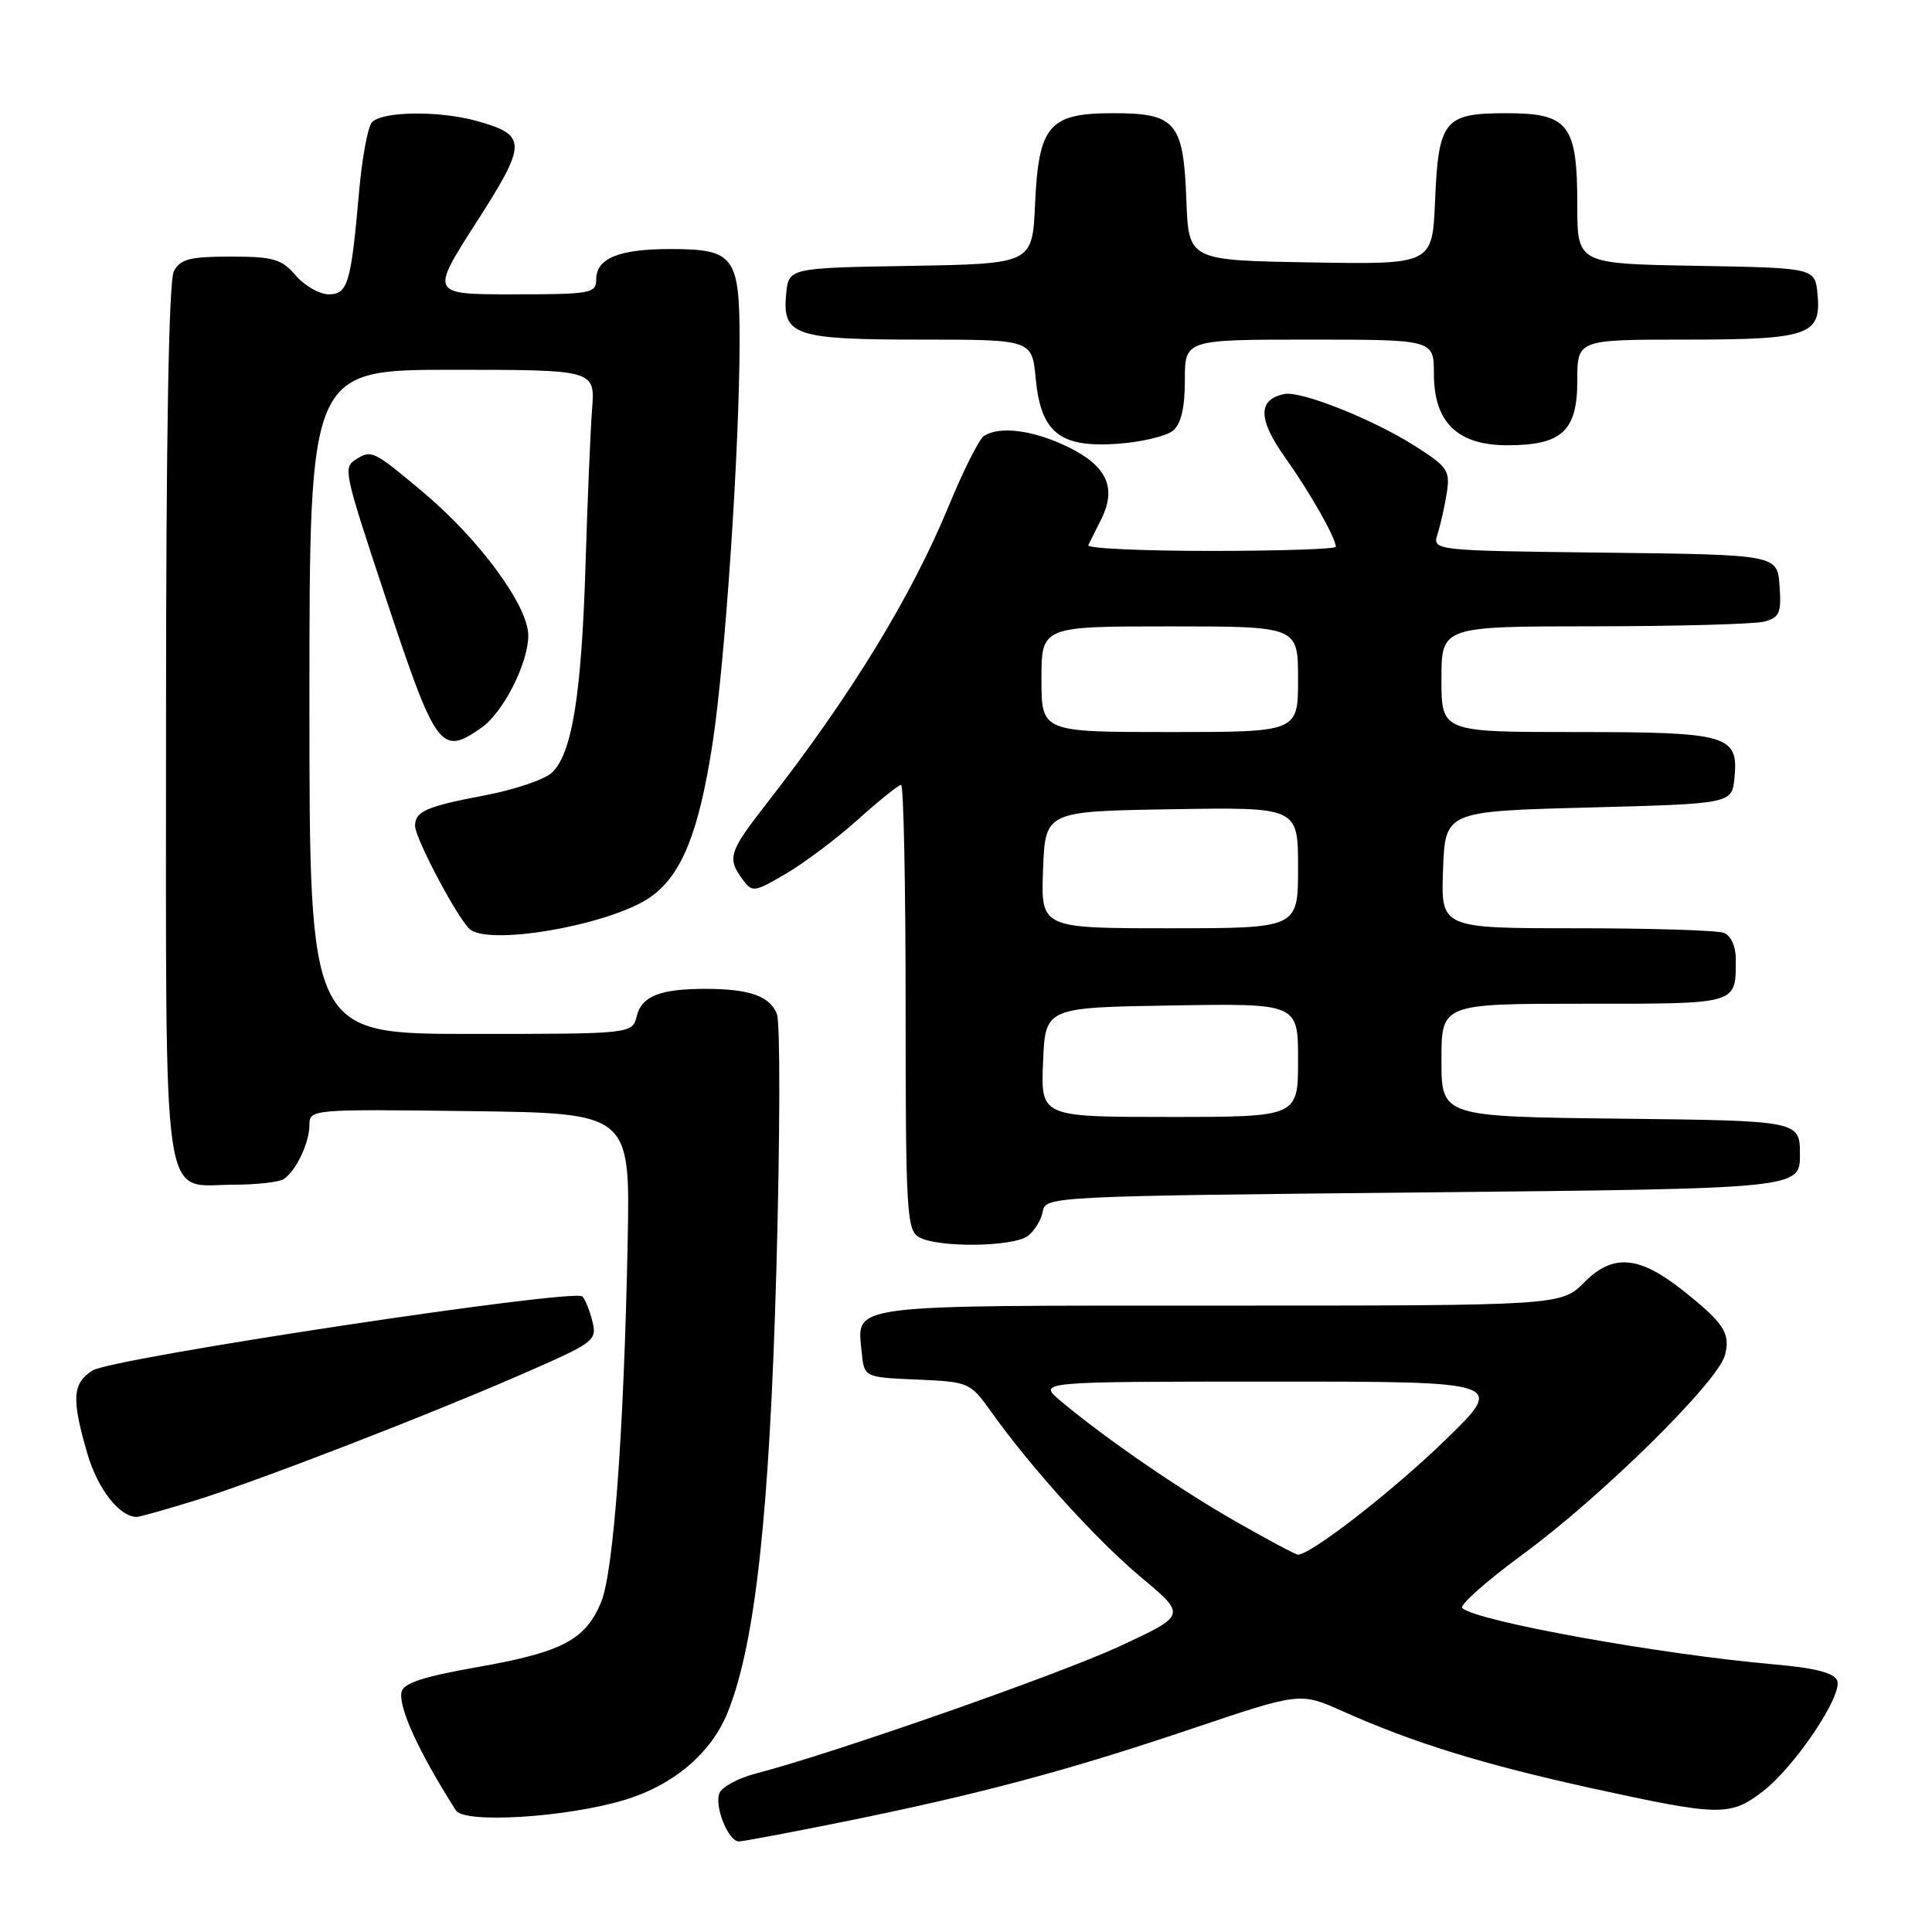 <?xml version="1.0" encoding="UTF-8" standalone="no"?>
<!DOCTYPE svg PUBLIC "-//W3C//DTD SVG 1.1//EN" "http://www.w3.org/Graphics/SVG/1.1/DTD/svg11.dtd" >
<svg xmlns="http://www.w3.org/2000/svg" xmlns:xlink="http://www.w3.org/1999/xlink" version="1.1" viewBox="0 0 256 256">
 <g >
 <path fill="currentColor"
d=" M 111.68 241.41 C 129.71 237.76 141.29 234.67 157.89 229.08 C 172.28 224.23 172.28 224.23 177.89 226.74 C 187.33 230.96 196.53 233.79 211.00 236.97 C 227.85 240.66 229.24 240.68 233.53 237.41 C 237.79 234.16 244.19 224.65 243.44 222.69 C 243.04 221.67 240.56 221.02 235.19 220.55 C 219.98 219.22 195.73 214.84 193.75 213.08 C 193.34 212.71 196.94 209.52 201.75 205.98 C 212.30 198.24 227.70 183.05 228.58 179.52 C 229.31 176.64 228.41 175.29 222.95 170.96 C 217.18 166.39 213.74 166.10 209.96 169.88 C 206.85 173.00 206.85 173.00 161.55 173.00 C 111.67 173.00 113.56 172.75 114.18 179.18 C 114.50 182.50 114.50 182.50 121.50 182.80 C 128.38 183.10 128.55 183.17 131.30 187.02 C 136.61 194.48 145.32 204.10 151.26 209.05 C 157.21 214.03 157.21 214.03 148.36 218.14 C 140.24 221.90 110.46 232.32 100.20 234.99 C 97.83 235.60 95.64 236.78 95.32 237.62 C 94.64 239.38 96.52 244.00 97.91 244.00 C 98.44 244.00 104.63 242.83 111.68 241.41 Z  M 82.76 238.50 C 89.26 236.54 94.27 232.28 96.44 226.86 C 100.09 217.73 101.97 200.55 102.88 168.00 C 103.36 150.68 103.39 135.55 102.95 134.39 C 102.05 132.00 99.32 131.03 93.50 131.03 C 87.47 131.03 85.04 131.98 84.38 134.62 C 83.78 137.00 83.78 137.00 62.39 137.00 C 41.00 137.00 41.00 137.00 41.00 93.00 C 41.00 49.00 41.00 49.00 59.93 49.00 C 78.86 49.00 78.86 49.00 78.45 54.25 C 78.23 57.14 77.84 66.47 77.58 75.00 C 77.05 92.20 75.77 99.99 73.09 102.42 C 72.10 103.31 68.14 104.65 64.28 105.38 C 56.49 106.86 55.00 107.51 55.00 109.42 C 55.00 111.15 60.96 122.30 62.38 123.23 C 65.53 125.30 81.21 122.41 86.24 118.83 C 90.35 115.90 92.60 110.30 94.42 98.49 C 96.10 87.54 98.00 59.23 98.00 45.11 C 98.00 33.96 97.27 33.00 88.86 33.00 C 81.99 33.00 79.00 34.22 79.00 37.04 C 79.00 38.87 78.27 39.00 68.00 39.00 C 57.01 39.00 57.01 39.00 63.11 29.48 C 69.88 18.93 69.89 17.90 63.14 16.02 C 58.10 14.62 50.45 14.75 49.25 16.25 C 48.71 16.94 47.96 21.06 47.58 25.40 C 46.52 37.52 46.09 39.00 43.56 39.00 C 42.35 39.00 40.38 37.88 39.19 36.50 C 37.29 34.31 36.20 34.00 30.54 34.00 C 25.17 34.00 23.89 34.33 23.04 35.93 C 22.36 37.20 22.00 57.72 22.00 95.61 C 22.00 161.79 21.31 157.01 30.90 156.98 C 33.98 156.98 37.00 156.64 37.60 156.23 C 39.24 155.14 41.00 151.42 41.00 149.05 C 41.00 146.99 41.29 146.96 62.25 147.23 C 83.50 147.50 83.50 147.50 83.17 164.50 C 82.67 189.81 81.30 208.34 79.64 212.33 C 77.56 217.30 74.48 218.92 63.31 220.89 C 56.05 222.17 53.43 223.03 53.20 224.21 C 52.80 226.29 55.49 232.15 60.41 239.89 C 61.54 241.66 75.05 240.83 82.76 238.50 Z  M 25.64 198.89 C 33.95 196.34 57.05 187.40 69.82 181.80 C 78.71 177.91 79.12 177.60 78.50 175.11 C 78.15 173.67 77.55 172.18 77.17 171.79 C 76.10 170.69 14.82 179.95 12.25 181.60 C 9.59 183.31 9.46 185.34 11.57 192.59 C 12.93 197.28 15.83 201.00 18.12 201.00 C 18.49 201.00 21.87 200.05 25.64 198.89 Z  M 136.22 163.75 C 137.11 163.06 137.99 161.60 138.18 160.50 C 138.52 158.54 139.51 158.49 188.51 158.00 C 238.50 157.50 238.50 157.50 238.50 153.00 C 238.50 148.50 238.50 148.50 214.75 148.23 C 191.00 147.96 191.00 147.96 191.00 140.48 C 191.00 133.00 191.00 133.00 209.89 133.00 C 230.52 133.00 230.00 133.15 230.00 127.03 C 230.00 125.38 229.34 123.96 228.42 123.61 C 227.55 123.27 218.75 123.00 208.88 123.00 C 190.92 123.00 190.92 123.00 191.21 115.25 C 191.50 107.50 191.50 107.50 210.50 107.00 C 229.50 106.50 229.50 106.50 229.83 103.04 C 230.37 97.40 228.99 97.00 208.81 97.00 C 191.00 97.00 191.00 97.00 191.00 90.00 C 191.00 83.00 191.00 83.00 211.25 82.99 C 222.39 82.98 232.54 82.70 233.80 82.36 C 235.80 81.82 236.06 81.20 235.80 77.62 C 235.50 73.50 235.50 73.50 212.64 73.23 C 189.78 72.96 189.78 72.96 190.49 70.73 C 190.89 69.50 191.43 67.06 191.71 65.29 C 192.17 62.35 191.81 61.84 187.40 59.04 C 181.89 55.55 172.40 51.77 170.20 52.21 C 166.65 52.91 166.67 55.53 170.25 60.57 C 173.59 65.27 177.00 71.27 177.00 72.45 C 177.00 72.75 169.54 73.00 160.42 73.00 C 151.30 73.00 144.00 72.66 144.20 72.25 C 144.40 71.84 145.17 70.30 145.91 68.82 C 148.01 64.64 146.67 61.73 141.51 59.22 C 136.92 56.99 132.46 56.41 130.37 57.77 C 129.75 58.17 127.64 62.36 125.70 67.07 C 120.73 79.11 112.72 92.19 101.62 106.42 C 96.59 112.87 96.33 113.70 98.36 116.48 C 99.68 118.28 99.89 118.26 104.19 115.74 C 106.64 114.30 110.93 111.07 113.72 108.56 C 116.51 106.05 119.07 104.00 119.40 104.00 C 119.73 104.00 120.00 117.25 120.00 133.45 C 120.00 160.44 120.15 162.99 121.75 163.92 C 124.23 165.36 134.30 165.24 136.22 163.75 Z  M 63.79 96.43 C 66.68 94.41 70.00 87.88 70.00 84.20 C 70.00 80.27 63.47 71.40 55.93 65.10 C 49.41 59.65 49.23 59.57 47.11 60.91 C 45.46 61.96 45.59 62.58 51.04 79.00 C 57.79 99.36 58.41 100.20 63.79 96.43 Z  M 155.42 57.07 C 156.50 56.17 157.00 54.06 157.00 50.38 C 157.00 45.00 157.00 45.00 173.50 45.00 C 190.00 45.00 190.00 45.00 190.00 49.55 C 190.00 55.96 193.13 59.00 199.73 59.00 C 206.96 59.00 209.00 57.12 209.00 50.44 C 209.00 45.00 209.00 45.00 223.31 45.00 C 239.71 45.00 241.35 44.43 240.83 38.96 C 240.50 35.50 240.50 35.50 224.75 35.22 C 209.00 34.95 209.00 34.95 209.00 27.20 C 209.00 16.47 207.87 15.00 199.57 15.00 C 191.35 15.00 190.60 15.93 190.15 26.68 C 189.79 35.05 189.79 35.05 173.65 34.77 C 157.50 34.50 157.50 34.50 157.20 26.53 C 156.82 16.19 155.82 15.00 147.50 15.00 C 138.99 15.00 137.62 16.59 137.15 27.08 C 136.79 34.95 136.79 34.95 120.65 35.23 C 104.50 35.50 104.50 35.50 104.17 38.96 C 103.65 44.46 105.26 45.00 122.06 45.00 C 136.75 45.00 136.75 45.00 137.24 50.19 C 137.93 57.36 140.45 59.35 148.15 58.80 C 151.28 58.57 154.54 57.79 155.42 57.07 Z  M 163.79 201.63 C 156.24 197.33 146.37 190.53 140.50 185.60 C 137.50 183.07 137.50 183.07 168.50 183.07 C 199.50 183.06 199.50 183.06 191.45 190.87 C 184.53 197.58 173.70 206.00 171.99 206.00 C 171.69 206.00 168.00 204.04 163.79 201.63 Z  M 138.21 140.75 C 138.50 133.50 138.50 133.50 155.25 133.23 C 172.00 132.95 172.00 132.95 172.00 140.48 C 172.00 148.00 172.00 148.00 154.96 148.00 C 137.91 148.00 137.91 148.00 138.21 140.75 Z  M 138.21 115.25 C 138.50 107.50 138.50 107.50 155.25 107.23 C 172.00 106.95 172.00 106.95 172.00 114.98 C 172.00 123.00 172.00 123.00 154.96 123.00 C 137.92 123.00 137.92 123.00 138.21 115.25 Z  M 138.00 90.00 C 138.00 83.00 138.00 83.00 155.00 83.00 C 172.00 83.00 172.00 83.00 172.00 90.00 C 172.00 97.00 172.00 97.00 155.00 97.00 C 138.00 97.00 138.00 97.00 138.00 90.00 Z "/>
</g>
</svg>